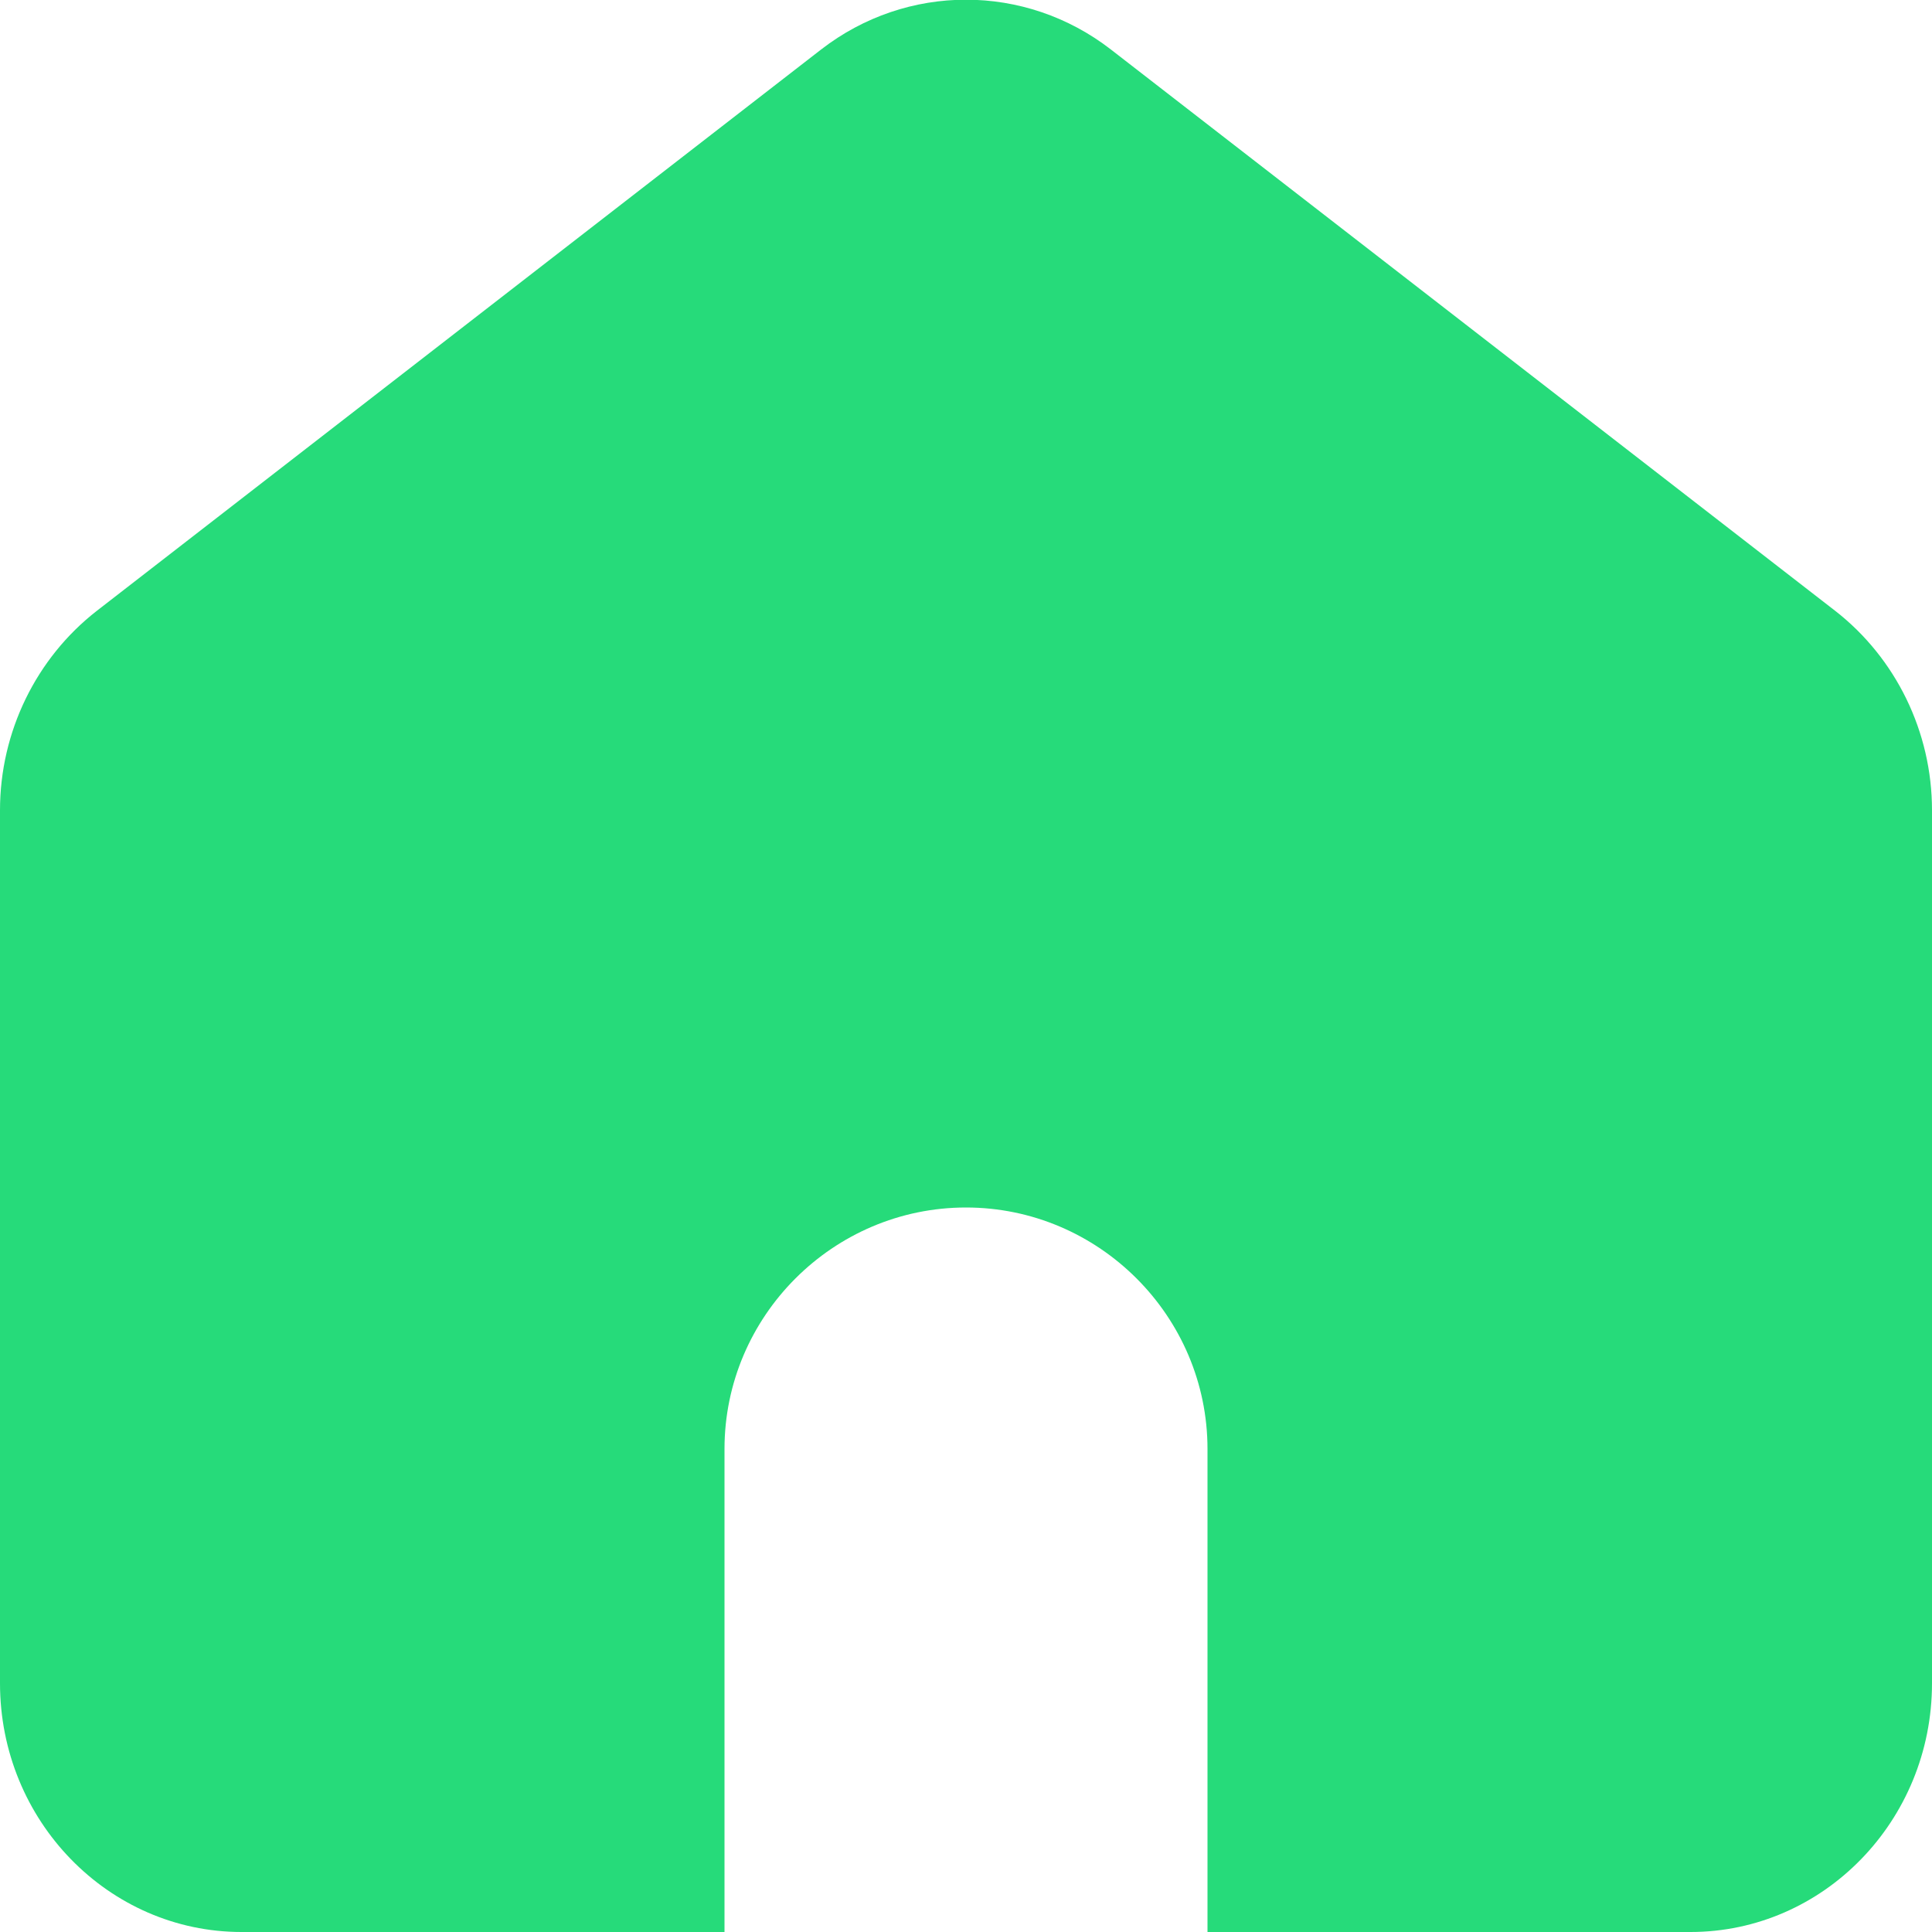 <svg width="19" height="19" viewBox="0 0 16 16" fill="none" xmlns="http://www.w3.org/2000/svg">
<g id="_?&#235;&#141;&#137;&#236;&#148;&#160;??1" clip-path="url(#clip0_165_3940)">
<path id="Vector" d="M15.2 5.06L9.2 0.41C8.49 -0.14 7.51 -0.14 6.8 0.41L0.8 5.06C0.3 5.45 0 6.06 0 6.71V13.94C0 15.08 0.9 16 2 16H6V12C6 10.9 6.9 10 8 10C9.1 10 10 10.9 10 12V16H14C15.1 16 16 15.08 16 13.94V6.71C16 6.06 15.7 5.45 15.2 5.06Z" fill="#26db7a"/>
</g>
<defs>
<clipPath id="clip0_165_3940">
<rect width="16" height="16" fill="white"/>
</clipPath>
</defs>
</svg>
